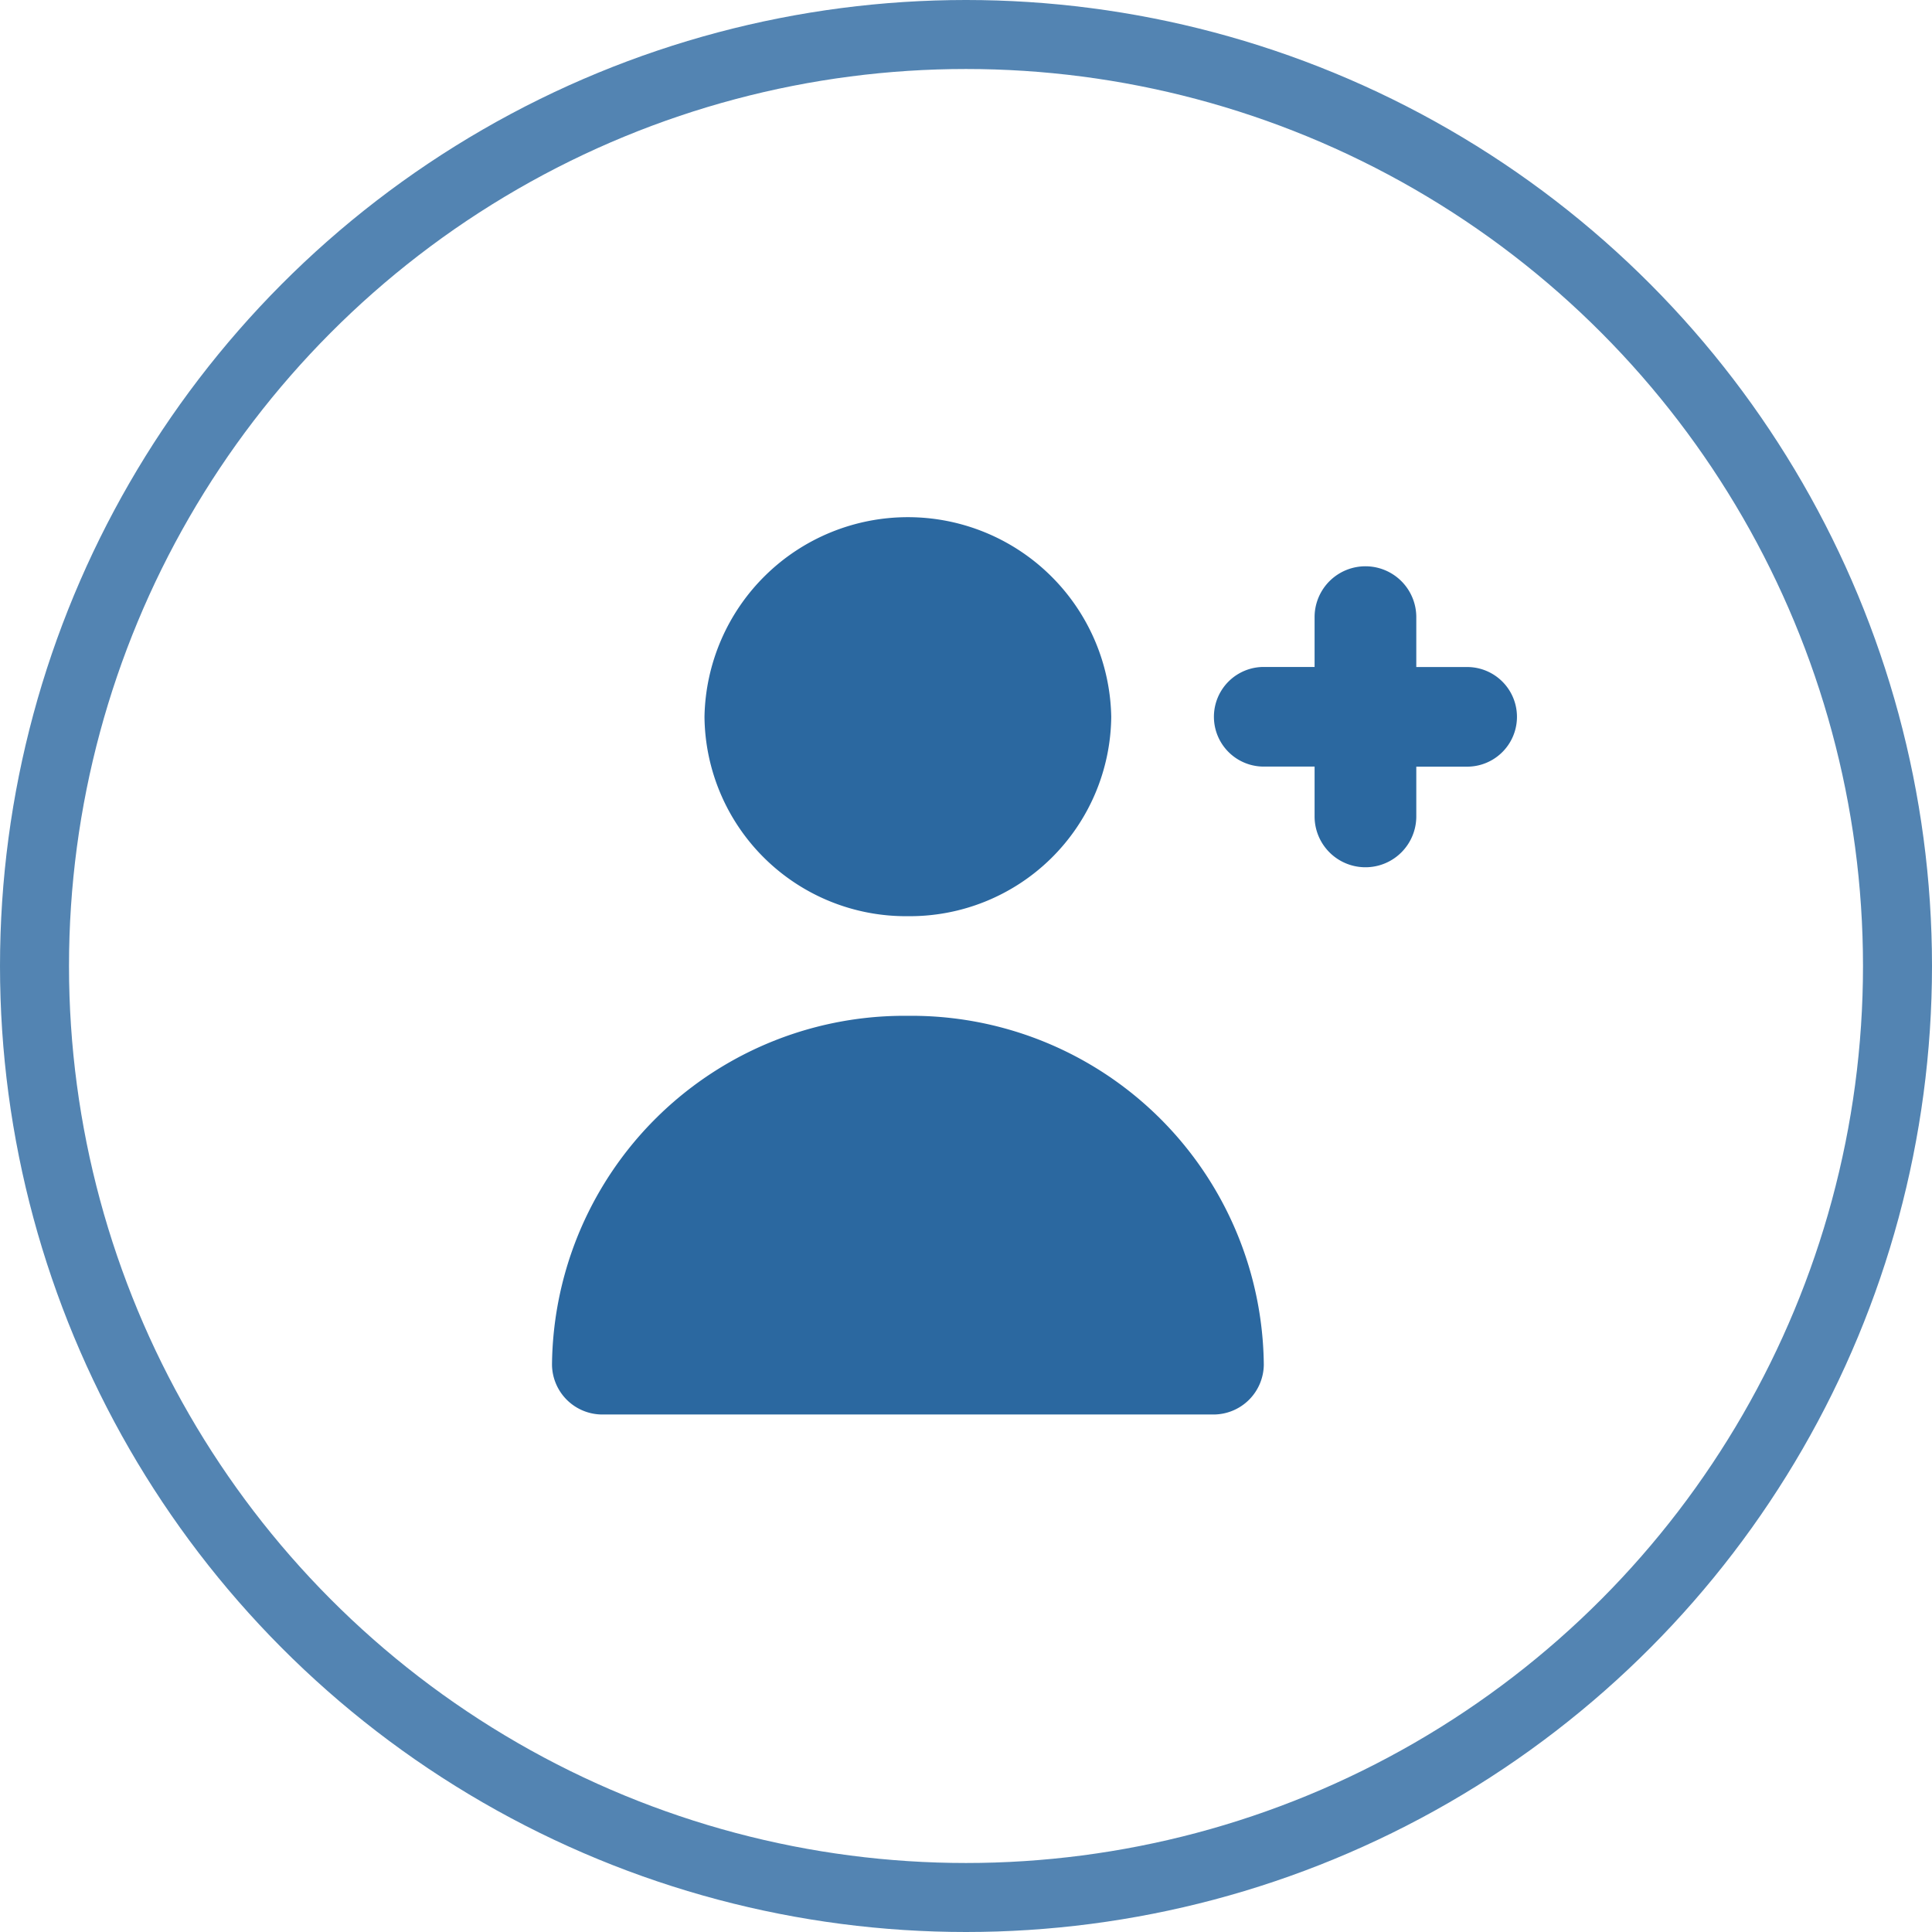<svg id="Group_84200" data-name="Group 84200" xmlns="http://www.w3.org/2000/svg" width="28" height="28" viewBox="0 0 28 28">
  <path id="Path_35088" data-name="Path 35088" d="M16.263,5.167h-.737V4.444a.737.737,0,0,0-1.474,0v.722h-.737a.722.722,0,1,0,0,1.444h.737v.722a.737.737,0,0,0,1.474,0V6.611h.737a.722.722,0,1,0,0-1.444ZM8.158,8.778a2.919,2.919,0,0,0,2.947-2.889,2.948,2.948,0,0,0-5.895,0A2.919,2.919,0,0,0,8.158,8.778ZM12.579,16a.73.73,0,0,0,.737-.722,5.107,5.107,0,0,0-5.158-5.056A5.107,5.107,0,0,0,3,15.278.73.73,0,0,0,3.737,16" transform="translate(5 4.5)" fill="#2b68a0"/>
  <g id="Ellipse_782" data-name="Ellipse 782" fill="none" stroke="#2b68a0" stroke-width="1" opacity="0.81">
    <circle cx="14" cy="14" r="14" stroke="none"/>
    <circle cx="14" cy="14" r="13.5" fill="none"/>
  </g>
</svg>
